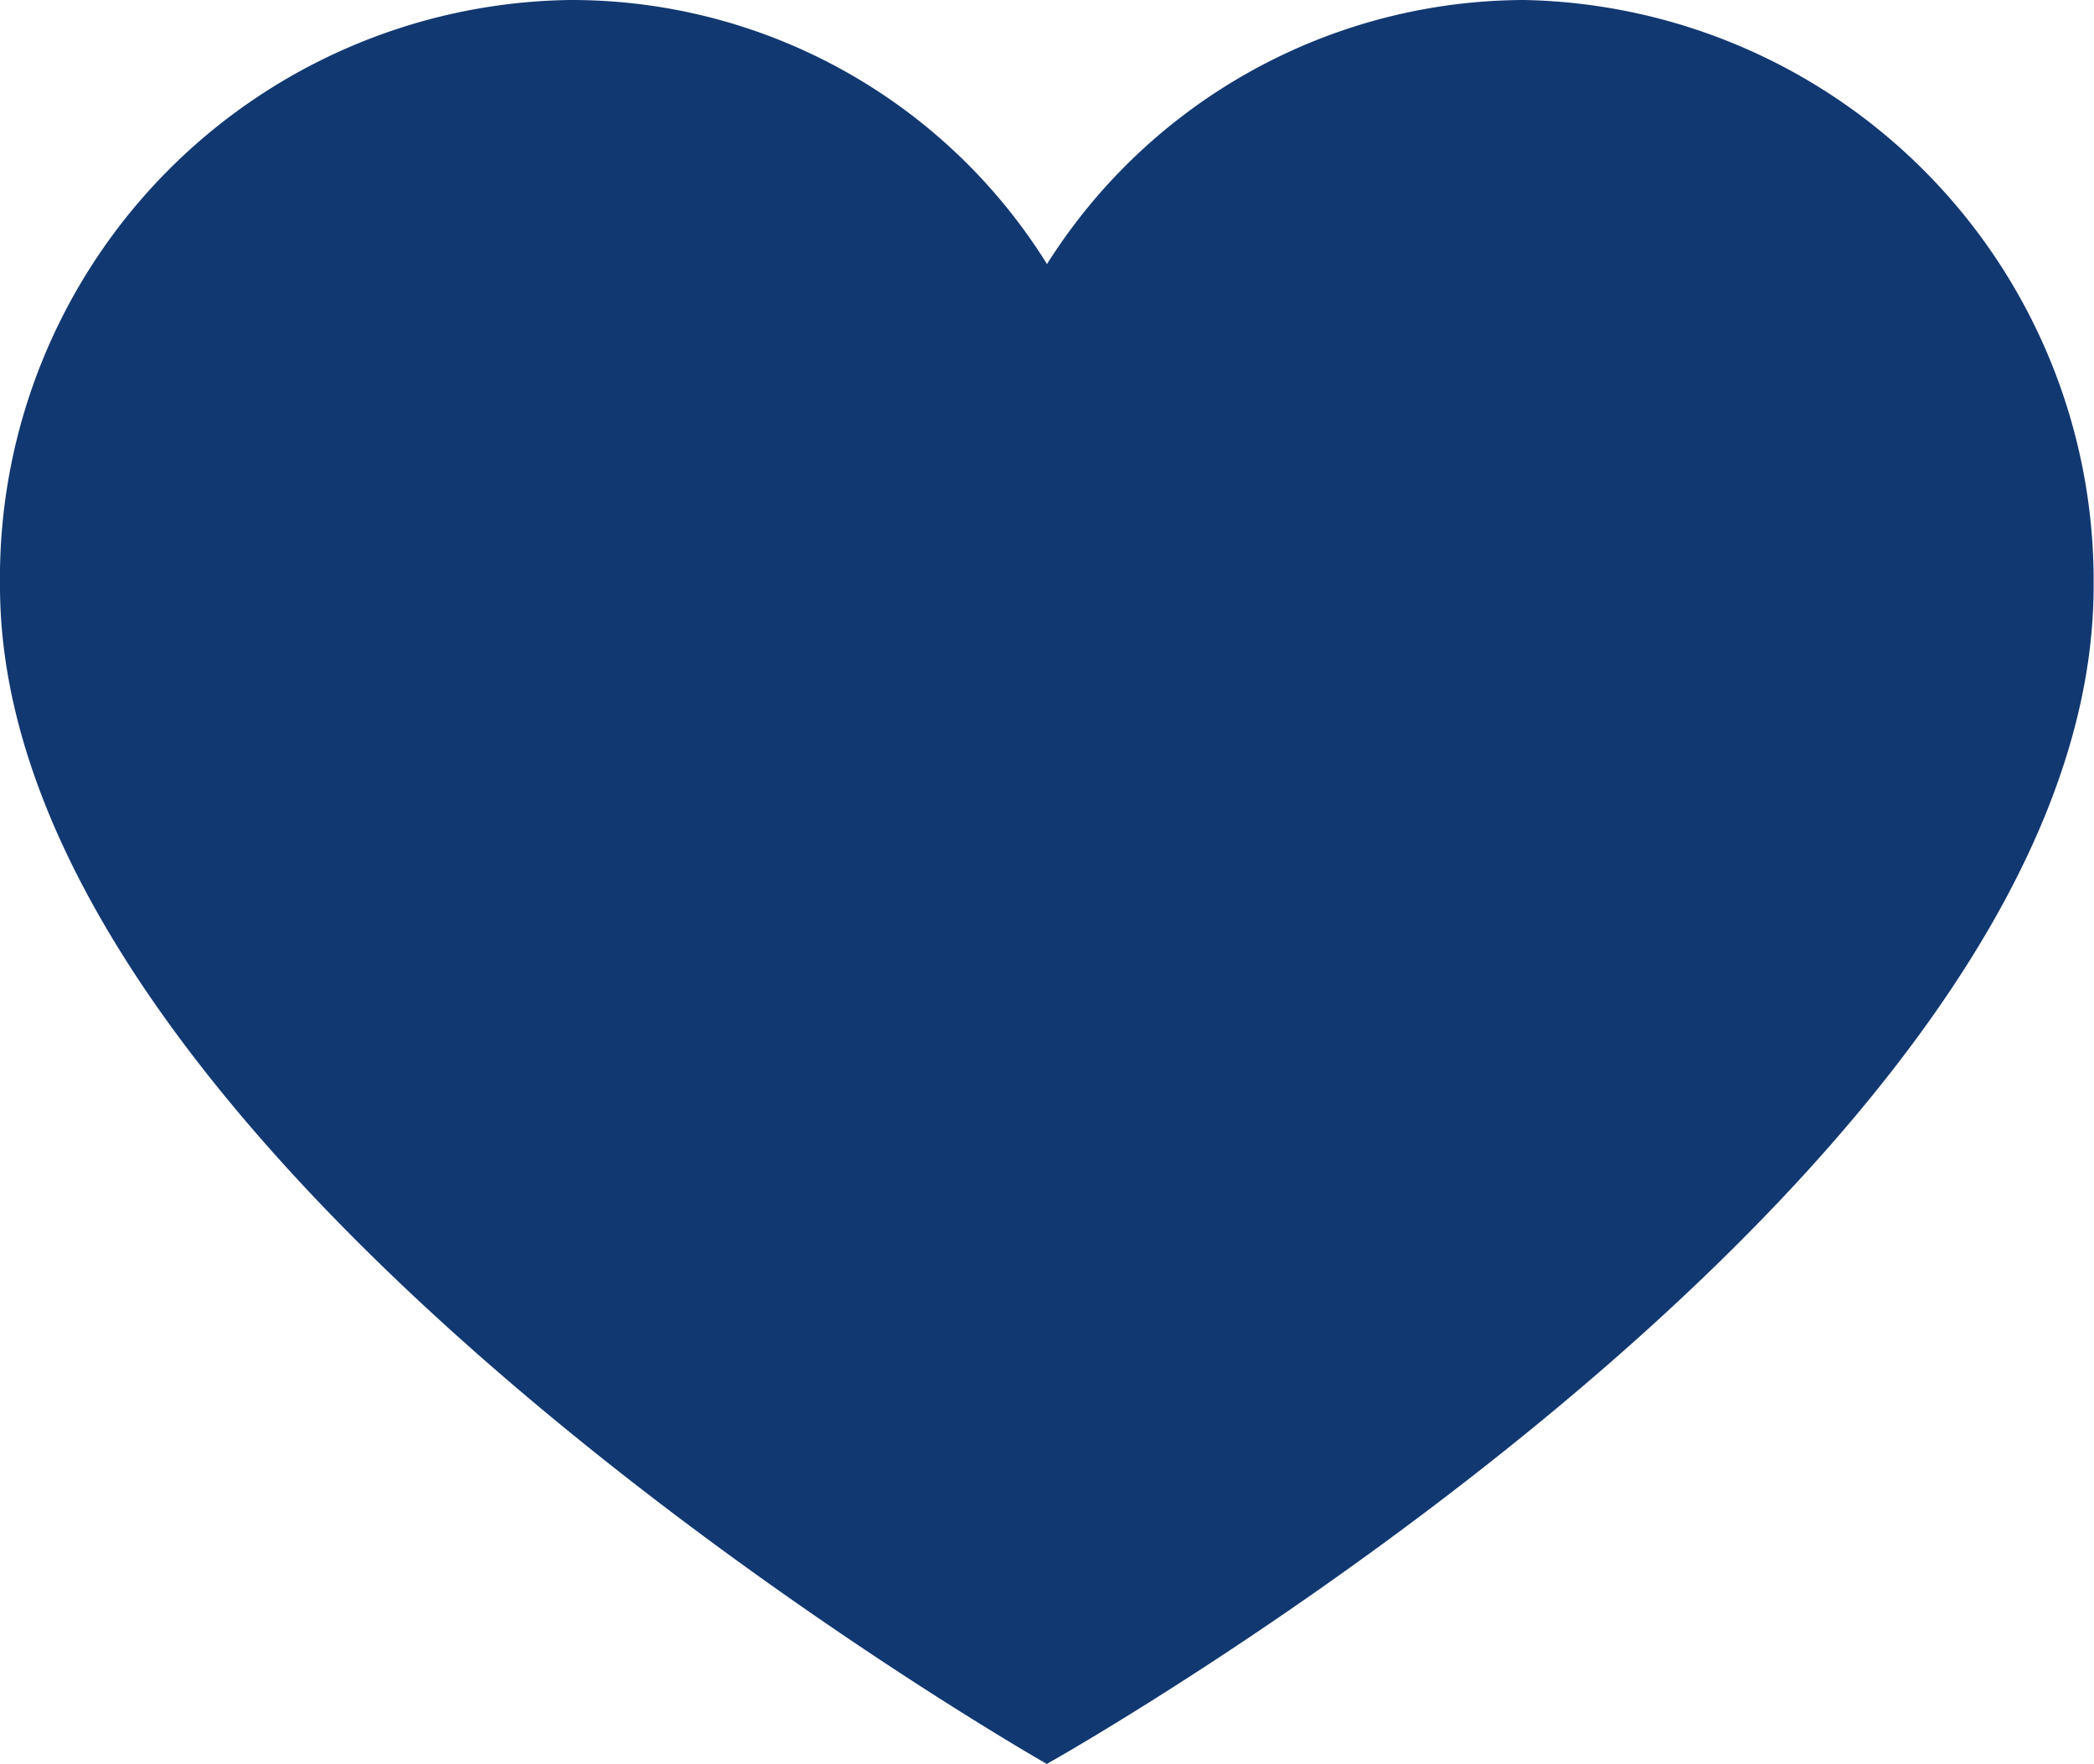 <svg id="love-icon" xmlns="http://www.w3.org/2000/svg" width="22.204" height="18.704" viewBox="0 0 22.204 18.704">
  <g id="heart_icon" transform="translate(0 0)">
    <path id="Path_269" data-name="Path 269" d="M16.164,88.373A6.159,6.159,0,0,1,22.2,94.587c0,6.275-11.1,12.49-11.1,12.49S0,100.771,0,94.587a6.129,6.129,0,0,1,6.039-6.214h0a5.939,5.939,0,0,1,5.063,2.8A6,6,0,0,1,16.164,88.373Z" transform="translate(0 -88.373)" fill="#123871"/>
  </g>
</svg>
